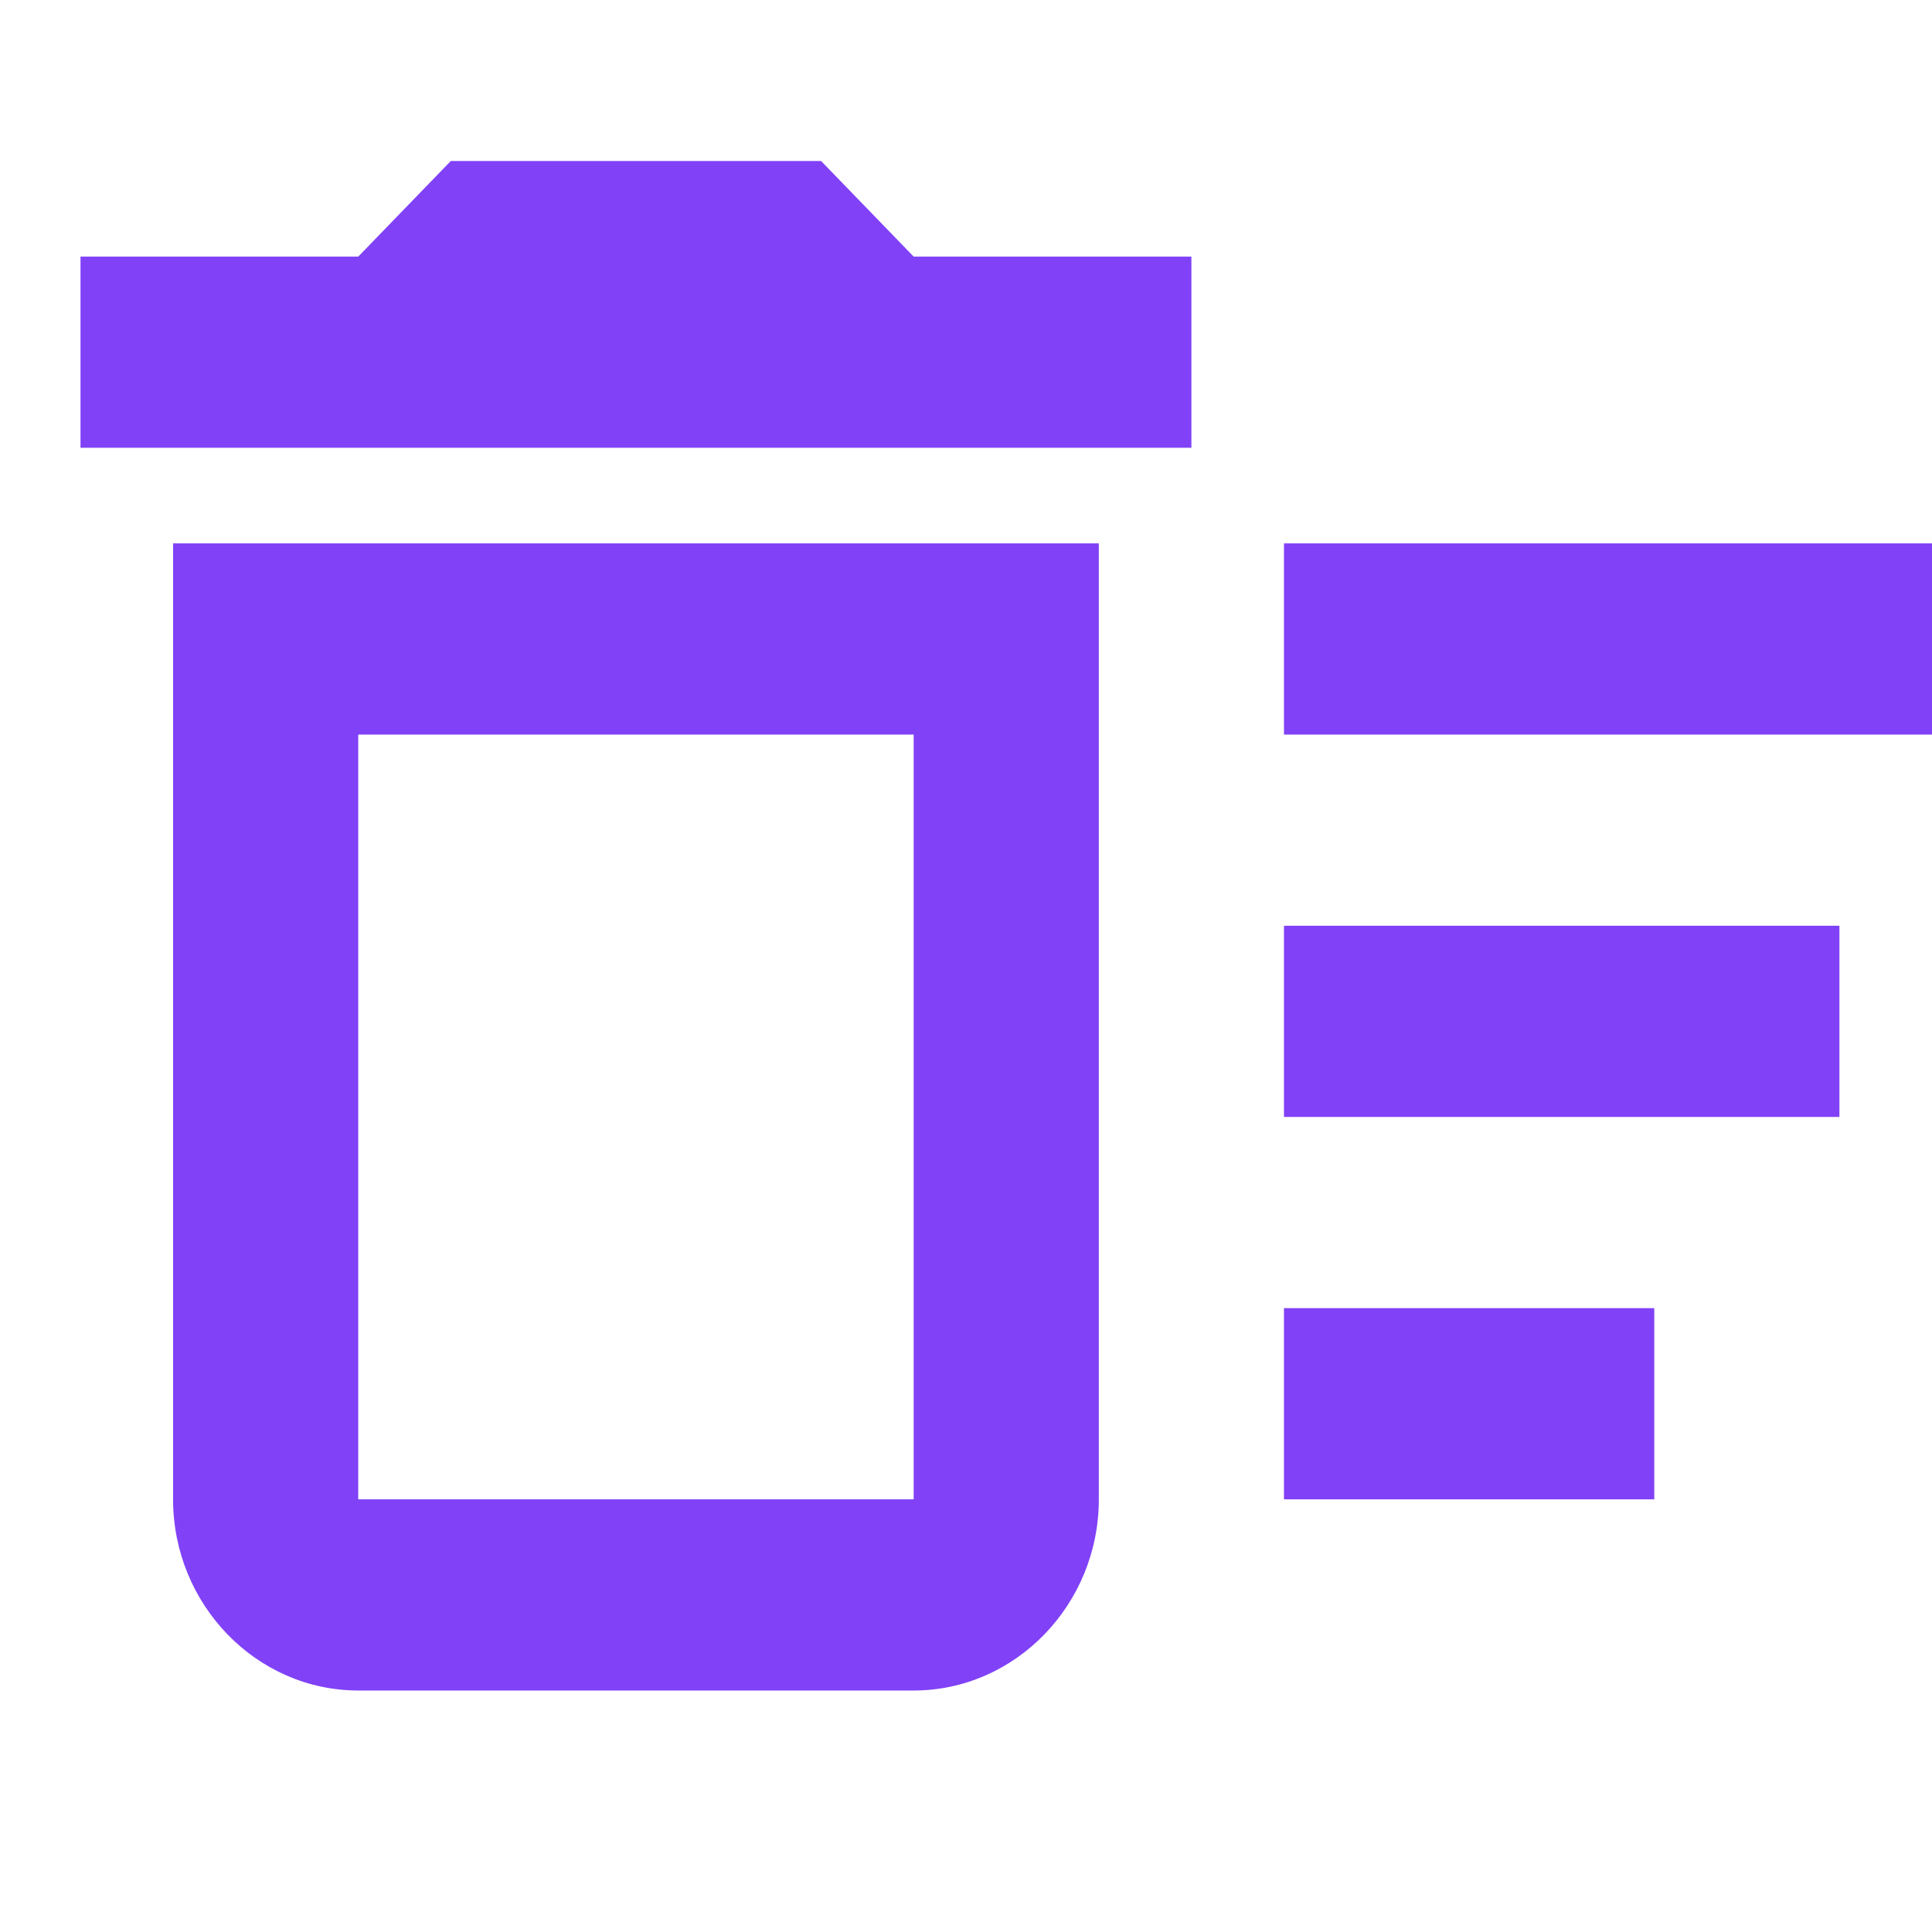<svg width="24" height="24" viewBox="0 0 24 24" fill="none" xmlns="http://www.w3.org/2000/svg">
<path d="M15.95 16.25H20.55V18.625H15.95V16.25ZM15.95 6.75H24V9.125H15.95V6.75ZM15.95 11.5H22.85V13.875H15.95V11.5ZM2.15 18.625C2.15 19.931 3.185 21 4.45 21H11.35C12.615 21 13.65 19.931 13.65 18.625V6.75H2.15V18.625ZM4.45 9.125H11.35V18.625H4.45V9.125ZM10.2 2H5.6L4.45 3.188H1V5.562H14.8V3.188H11.35L10.2 2Z" fill="#8041F7"/>
</svg>
